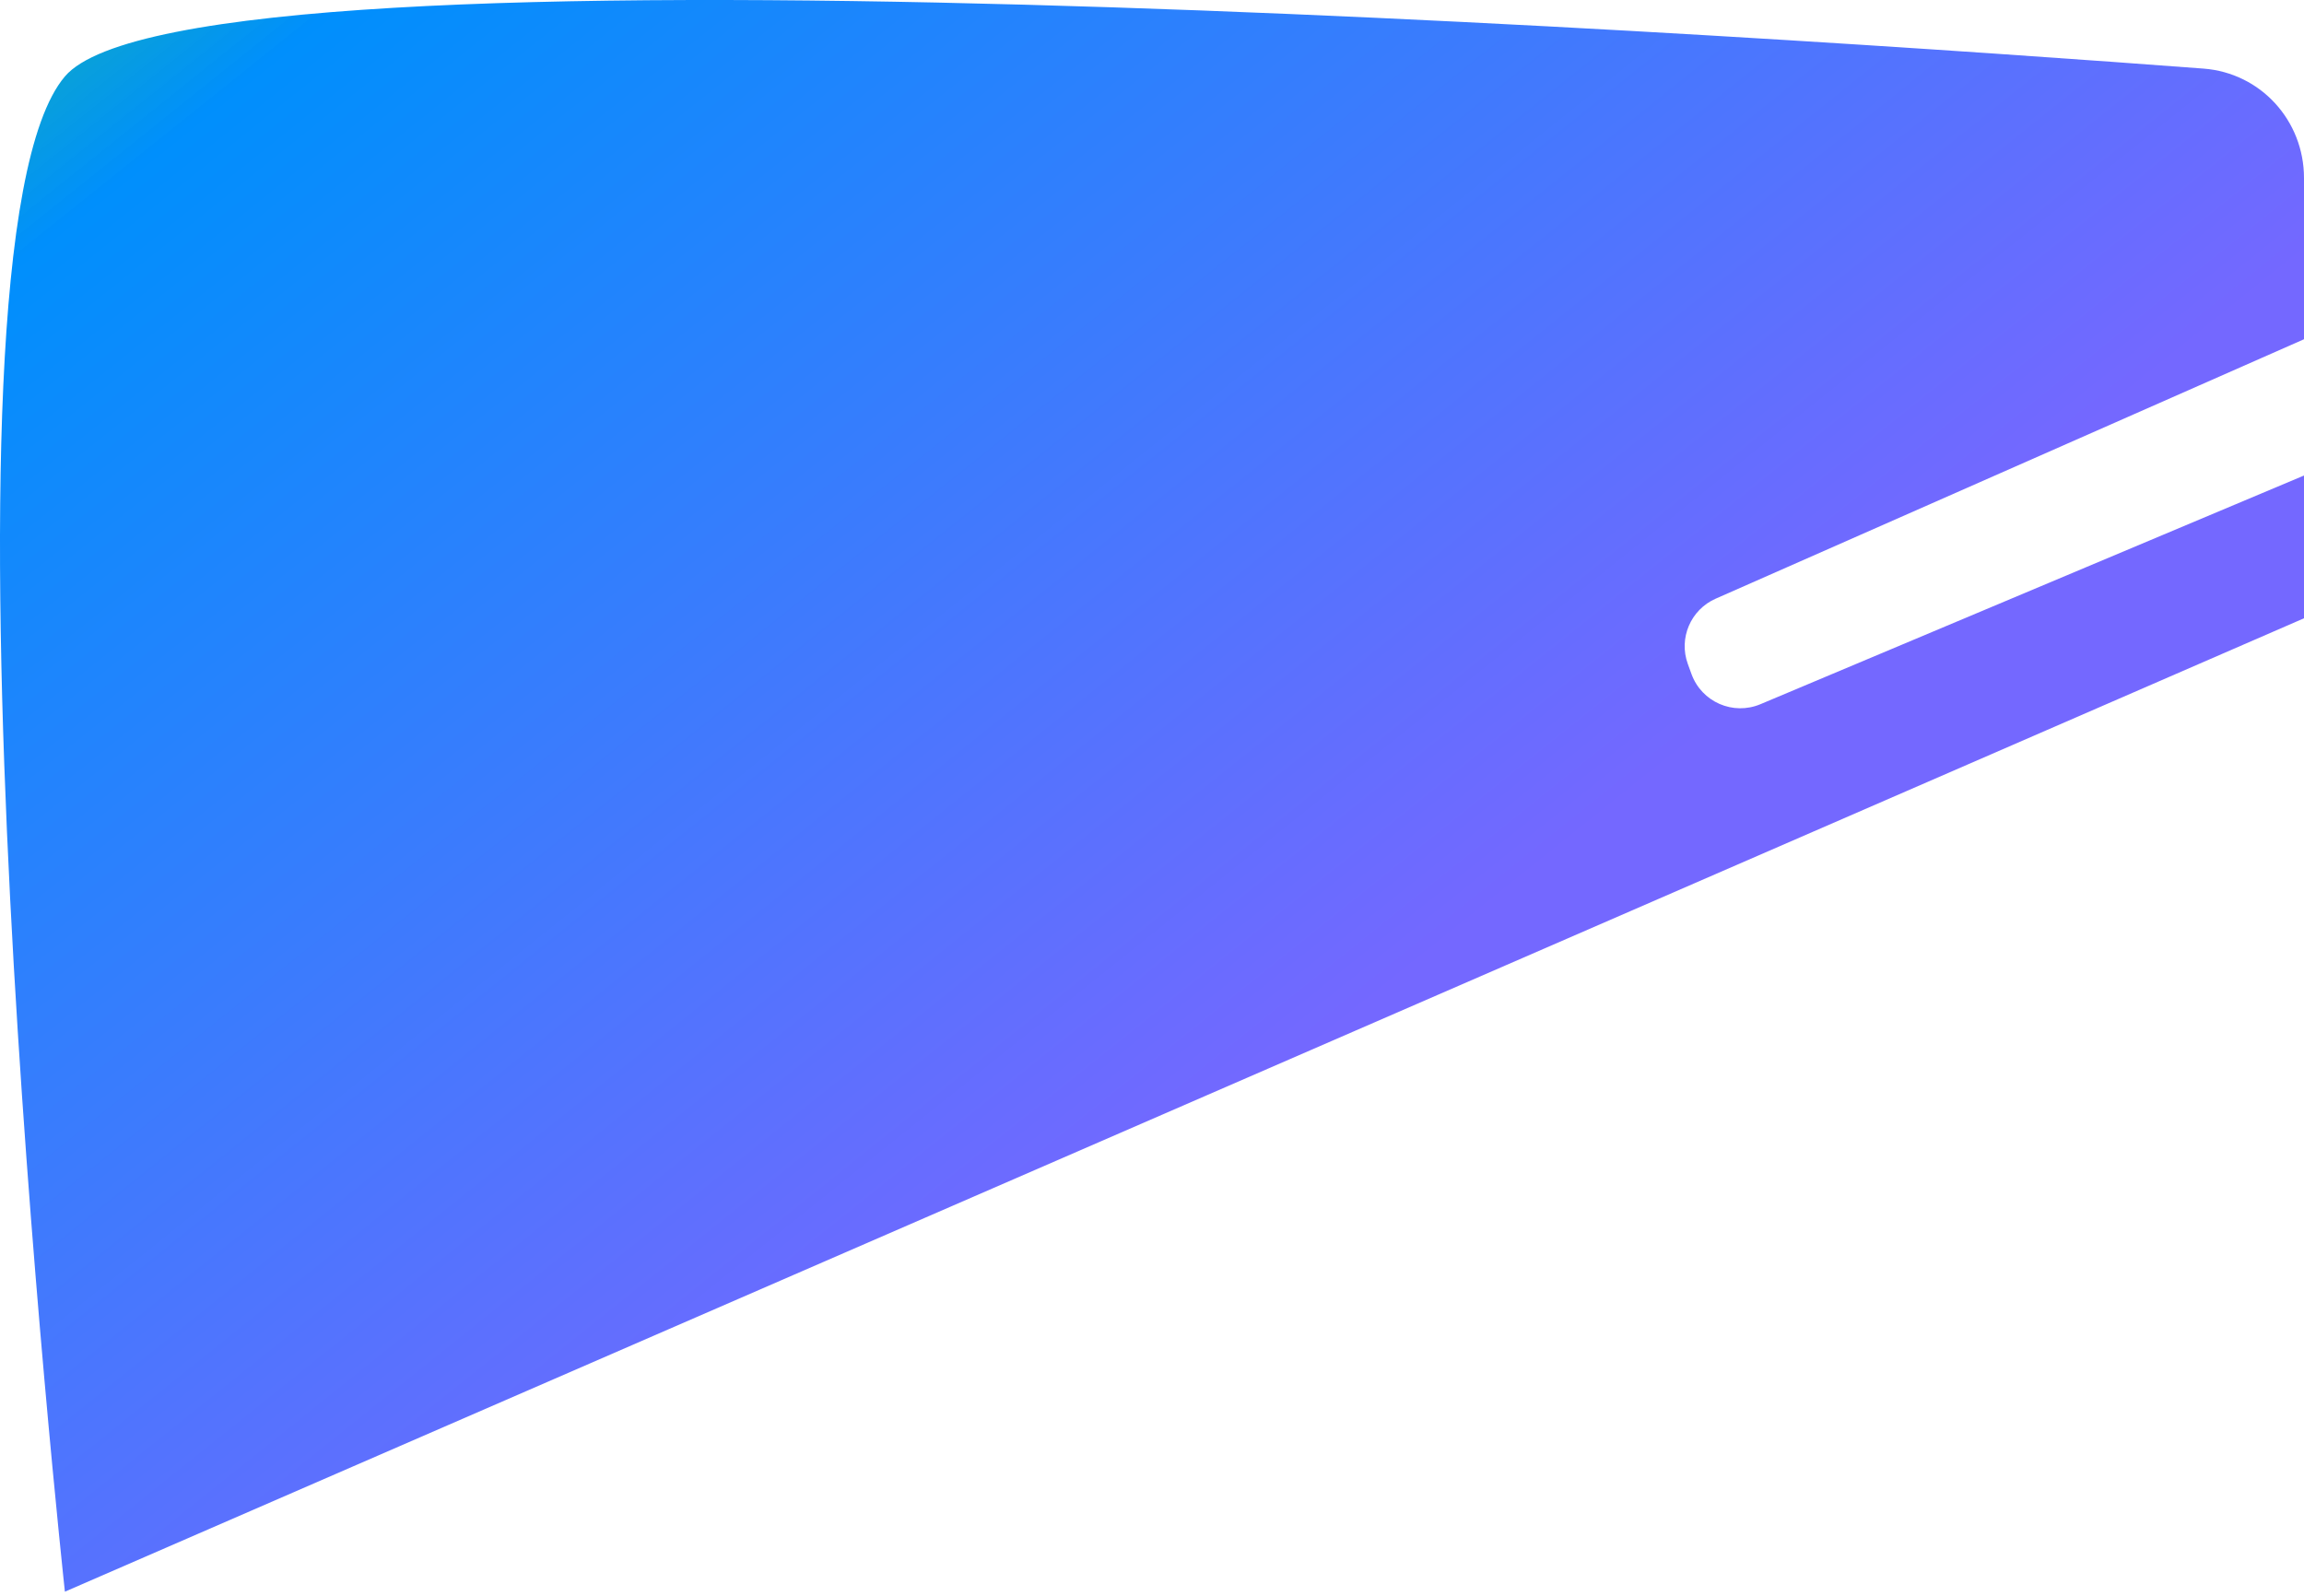 <svg width="355" height="246" viewBox="0 0 355 246" fill="none" xmlns="http://www.w3.org/2000/svg">
<path d="M339.511 10.571C274.927 5.694 29.524 -11.217 10 11.778C-12.5 38.278 10 245.278 10 245.278L355 95.278V73.278L271.248 108.517C267.033 110.291 262.191 108.176 260.627 103.878L260.058 102.311C258.619 98.353 260.495 93.957 264.348 92.258L355 52.278V27.438C355 18.589 348.335 11.237 339.511 10.571Z" fill="url(#paint0_linear_24_17)"/>
<defs>
<linearGradient id="paint0_linear_24_17" x1="-65.5" y1="-58" x2="177.5" y2="245.278" gradientUnits="userSpaceOnUse">
<stop stop-color="#00EA13" stop-opacity="0.77"/>
<stop offset="0.307" stop-color="#008FFC"/>
<stop offset="0.57" stop-color="#367DFD"/>
<stop offset="0.872" stop-color="#7468FF"/>
</linearGradient>
</defs>
</svg>
